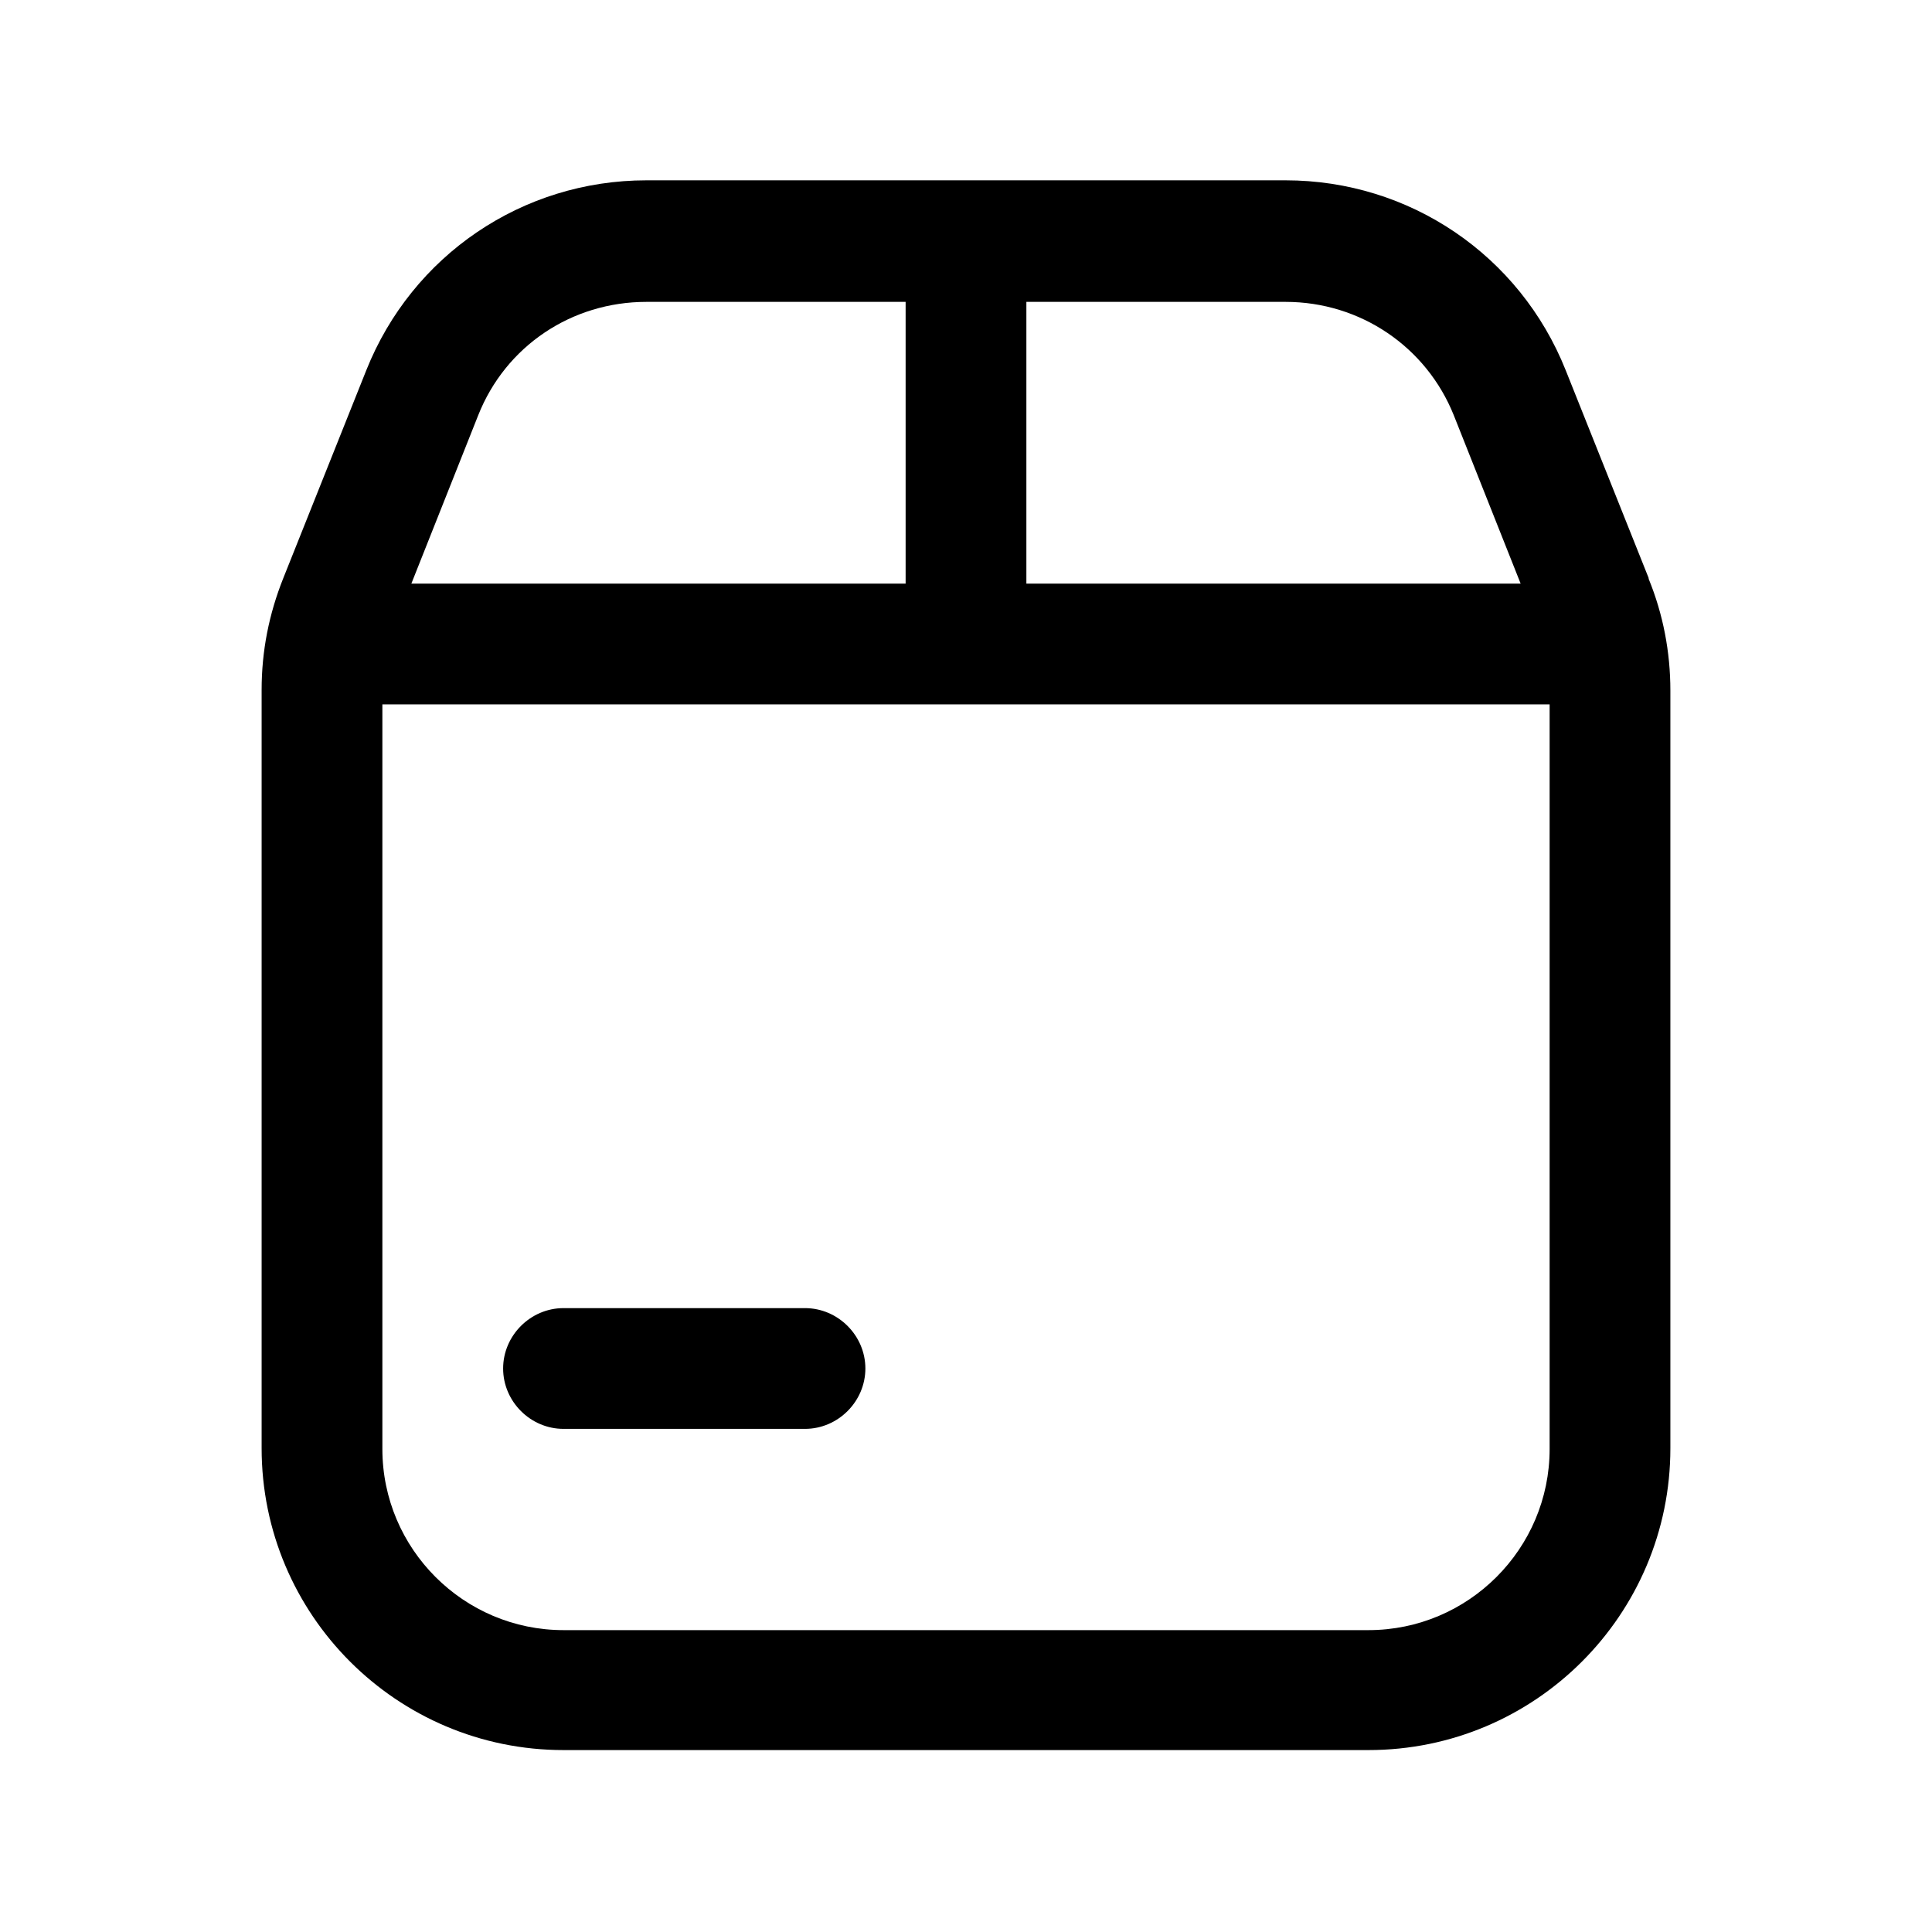 <?xml version="1.0" encoding="UTF-8"?><svg xmlns="http://www.w3.org/2000/svg" viewBox="0 0 24 24"><g id="a"/><g id="b"/><g id="c"/><g id="d"/><g id="e"/><g id="f"/><g id="g"/><g id="h"/><g id="i"/><g id="j"/><g id="k"/><g id="l"/><g id="m"/><g id="n"/><g id="o"/><g id="p"/><g id="q"/><g id="r"/><g id="s"/><g id="t"><g><path d="M20.48,7.18l-1.03-2.58c-.57-1.43-1.94-2.36-3.48-2.36h-7.94c-1.54,0-2.91,.93-3.48,2.36l-1.03,2.58c-.18,.45-.27,.91-.27,1.39v9.42c0,2.07,1.68,3.75,3.75,3.75h10c2.07,0,3.75-1.68,3.75-3.75V8.58c0-.48-.09-.95-.27-1.39Zm-2.42-2.02l.83,2.09h-6.14V3.75h3.22c.93,0,1.75,.56,2.09,1.41Zm-12.12,0c.34-.86,1.16-1.41,2.09-1.41h3.22v3.5H5.11l.83-2.09Zm11.06,15.09H7c-1.24,0-2.25-1.01-2.25-2.25V8.75h14.5v9.25c0,1.24-1.01,2.25-2.25,2.25Z"/><path d="M10,16.25h-3c-.41,0-.75,.34-.75,.75s.34,.75,.75,.75h3c.41,0,.75-.34,.75-.75s-.34-.75-.75-.75Z"/></g></g><g id="u"/></svg>